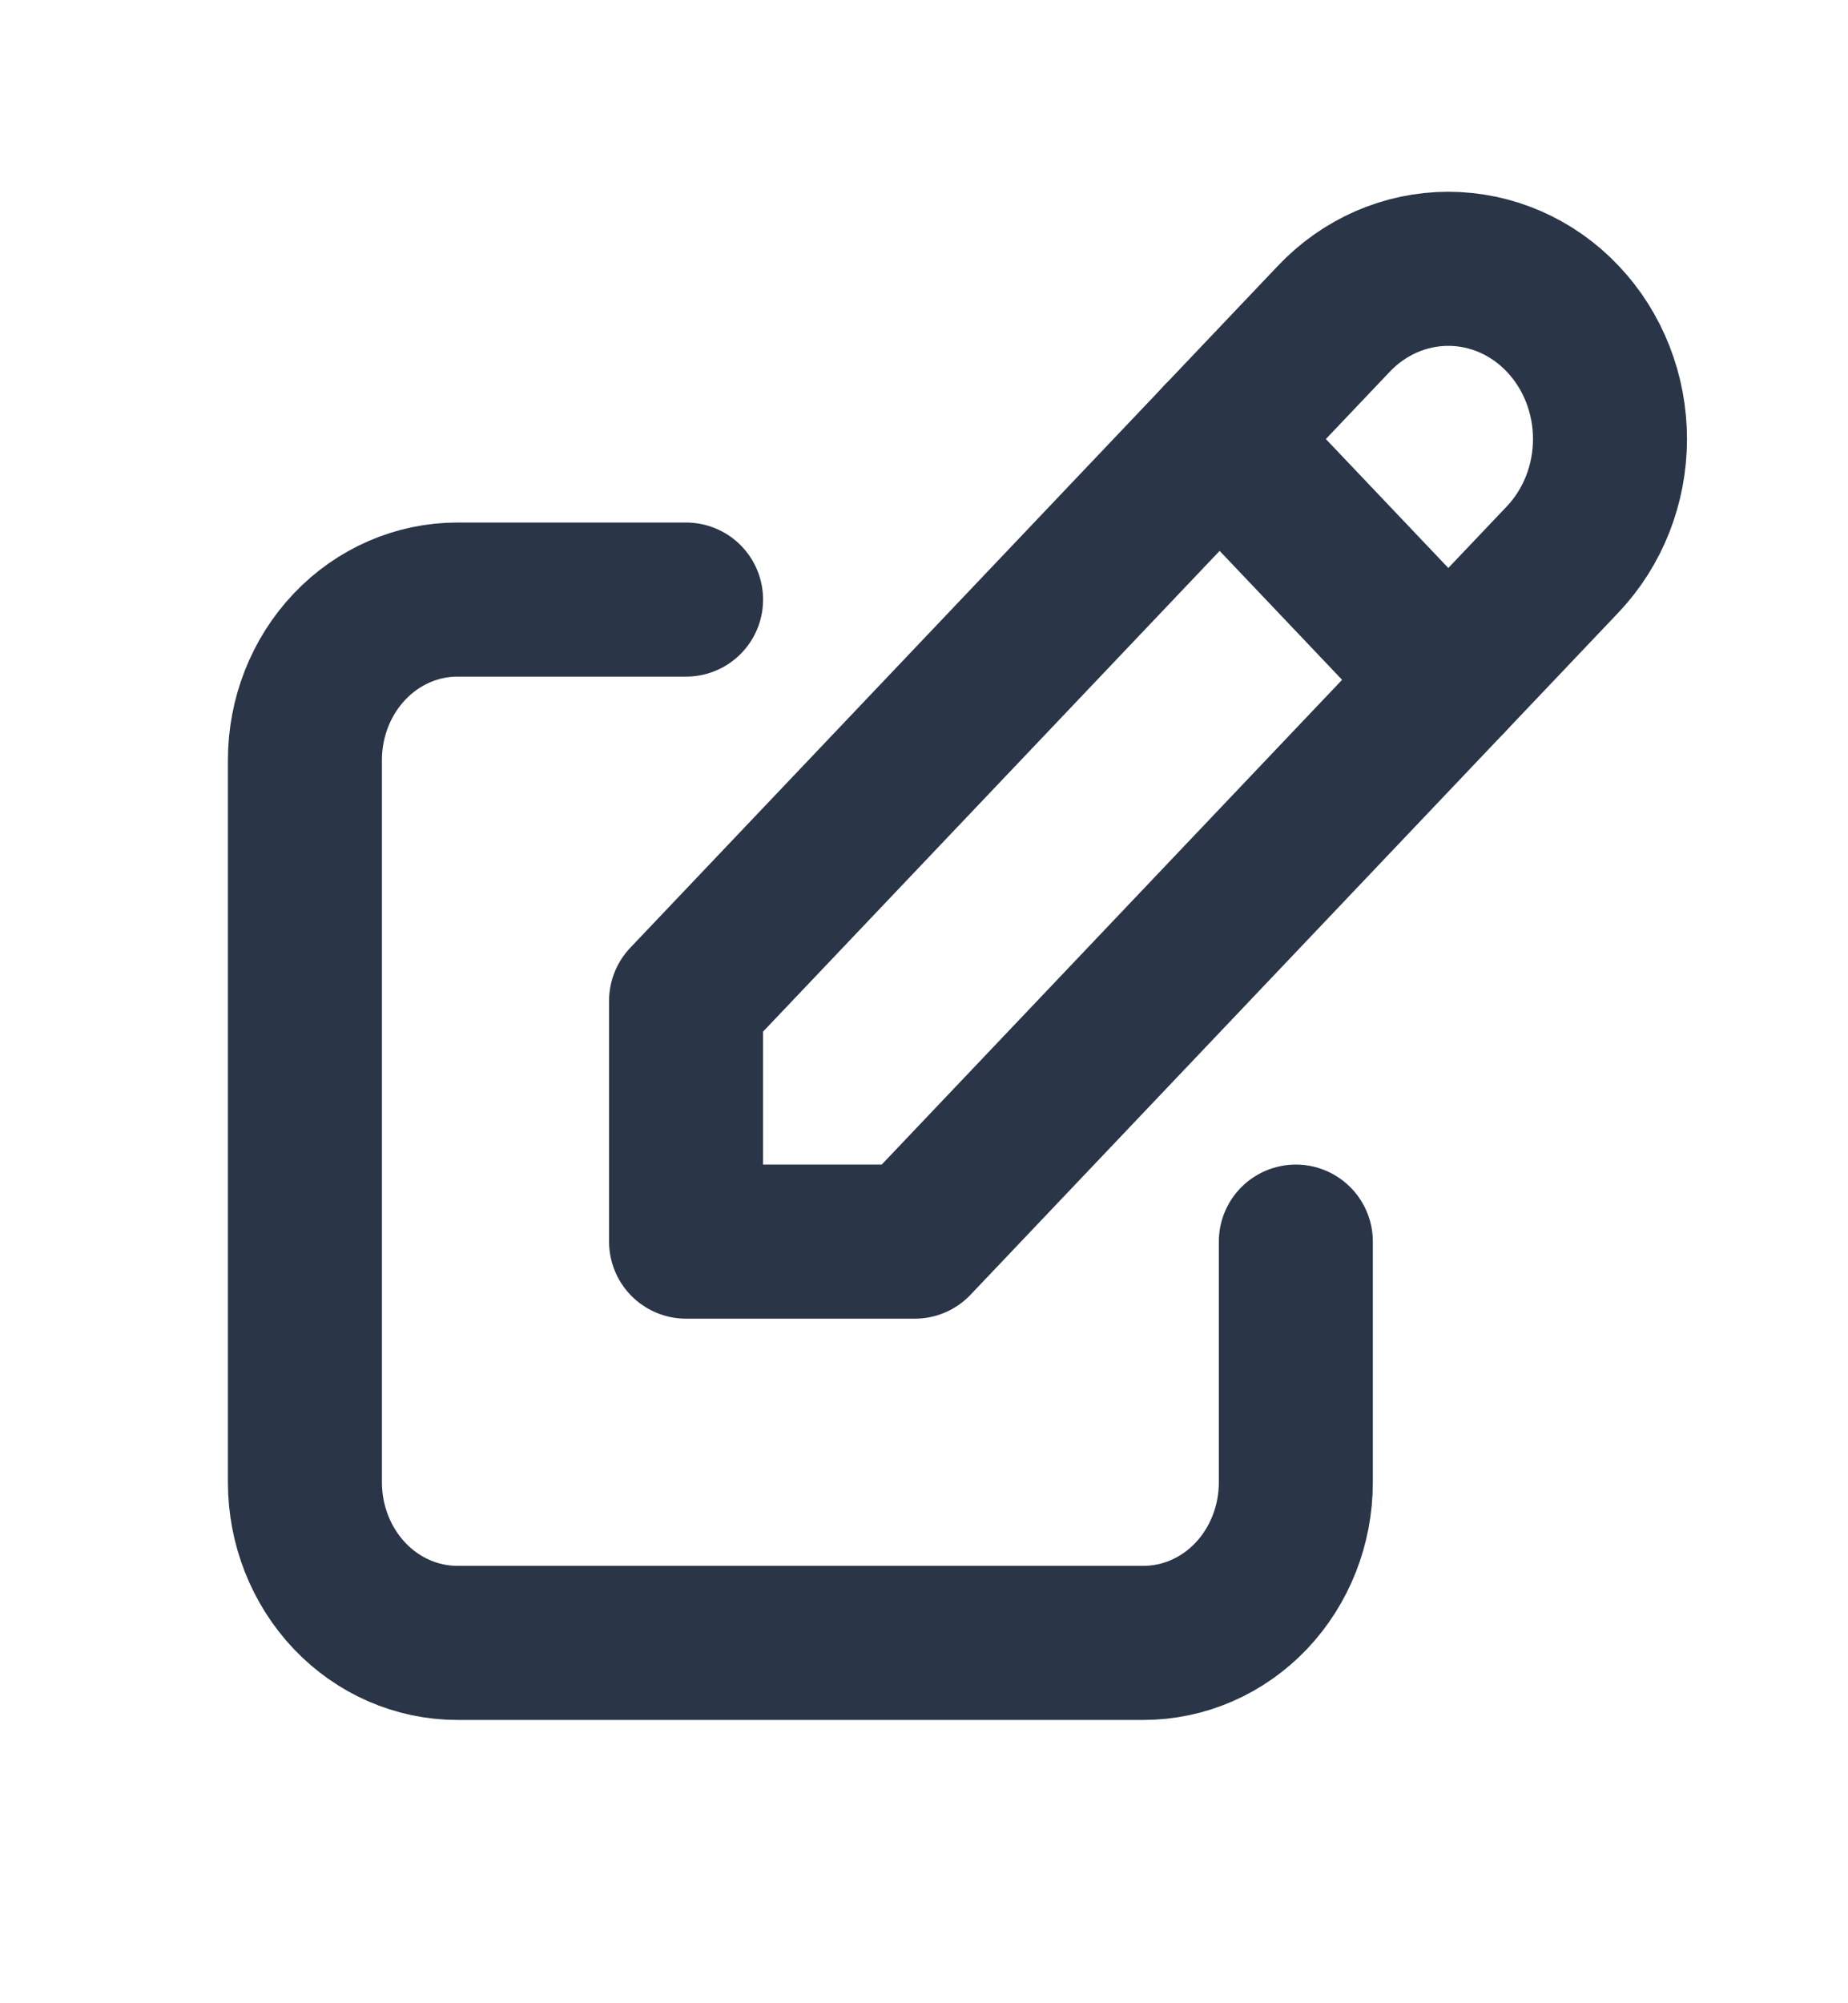 <svg width="24" height="26" viewBox="0 0 24 26" fill="none" xmlns="http://www.w3.org/2000/svg">
<path d="M8.91 7.782H5.94C5.415 7.782 4.911 8.001 4.54 8.392C4.169 8.782 3.96 9.312 3.96 9.865V19.24C3.96 19.792 4.169 20.322 4.54 20.713C4.911 21.104 5.415 21.323 5.94 21.323H14.85C15.375 21.323 15.878 21.104 16.25 20.713C16.621 20.322 16.829 19.792 16.829 19.24V16.115" stroke="#2A3547" stroke-width="2" stroke-linecap="round" stroke-linejoin="round"/>
<path d="M8.91 16.115H11.88L20.294 7.261C20.688 6.846 20.909 6.284 20.909 5.698C20.909 5.112 20.688 4.55 20.294 4.136C19.901 3.721 19.366 3.489 18.809 3.489C18.252 3.489 17.718 3.721 17.324 4.136L8.91 12.99V16.115Z" stroke="#2A3547" stroke-width="2" stroke-linecap="round" stroke-linejoin="round"/>
<path d="M15.839 5.698L18.809 8.823" stroke="#2A3547" stroke-width="2" stroke-linecap="round" stroke-linejoin="round"/>
</svg>
